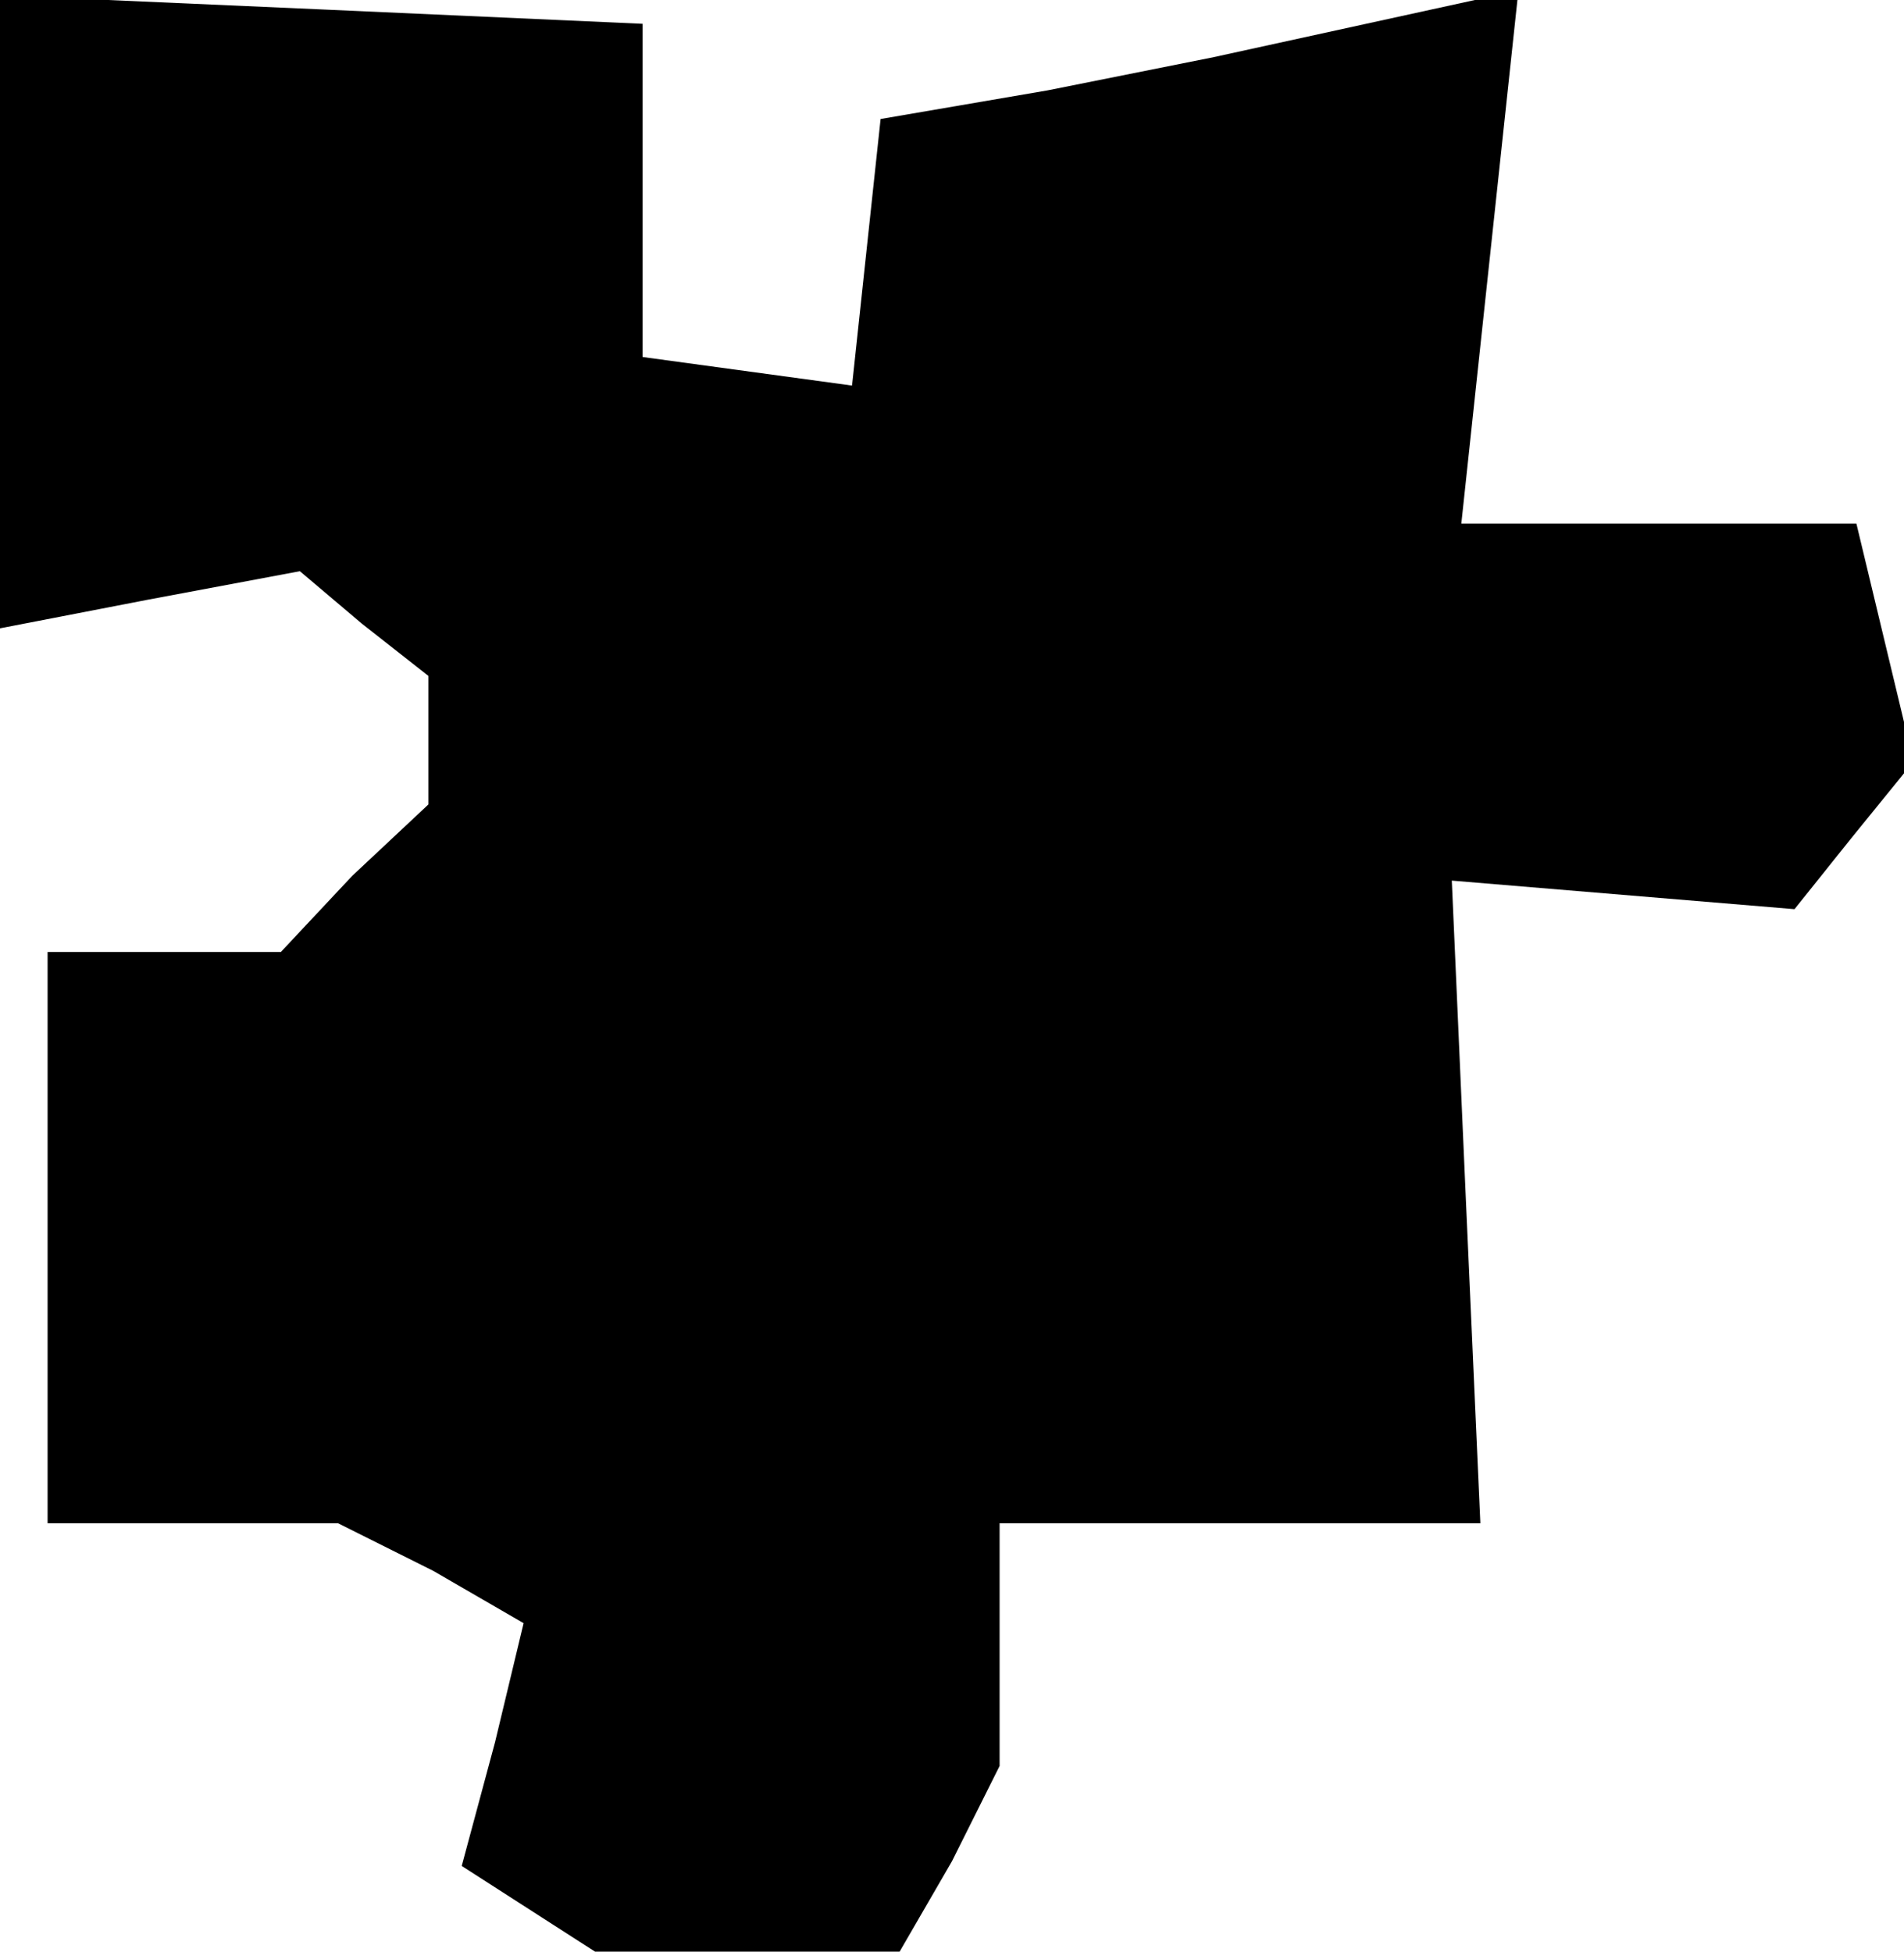 <?xml version="1.0" standalone="no"?>
<!DOCTYPE svg PUBLIC "-//W3C//DTD SVG 20010904//EN"
 "http://www.w3.org/TR/2001/REC-SVG-20010904/DTD/svg10.dtd">
<svg version="1.0" xmlns="http://www.w3.org/2000/svg"
 width="40pt" height="41pt" viewBox="0 0 40 41"
 preserveAspectRatio="xMidYMid meet">
<g transform="translate(0,41) scale(0.1,-0.1)"
fill="#000000" stroke="none">
<path d="M0 344 l0 -66 31 6 32 6 13 -11 14 -11 0 -14 0 -13 -16 -15 -15 -16
-25 0 -24 0 0 -60 0 -60 31 0 30 0 20 -10 19 -11 -6 -25 -7 -26 14 -9 14 -9
32 0 32 0 11 19 10 20 0 25 0 26 51 0 50 0 -3 67 -3 68 36 -3 36 -3 12 15 13
16 -6 25 -6 25 -42 0 -41 0 6 56 6 56 -32 -7 -32 -7 -35 -7 -35 -6 -3 -28 -3
-28 -22 3 -22 3 0 35 0 35 -67 3 -68 3 0 -67z"/>
</g>
</svg>
